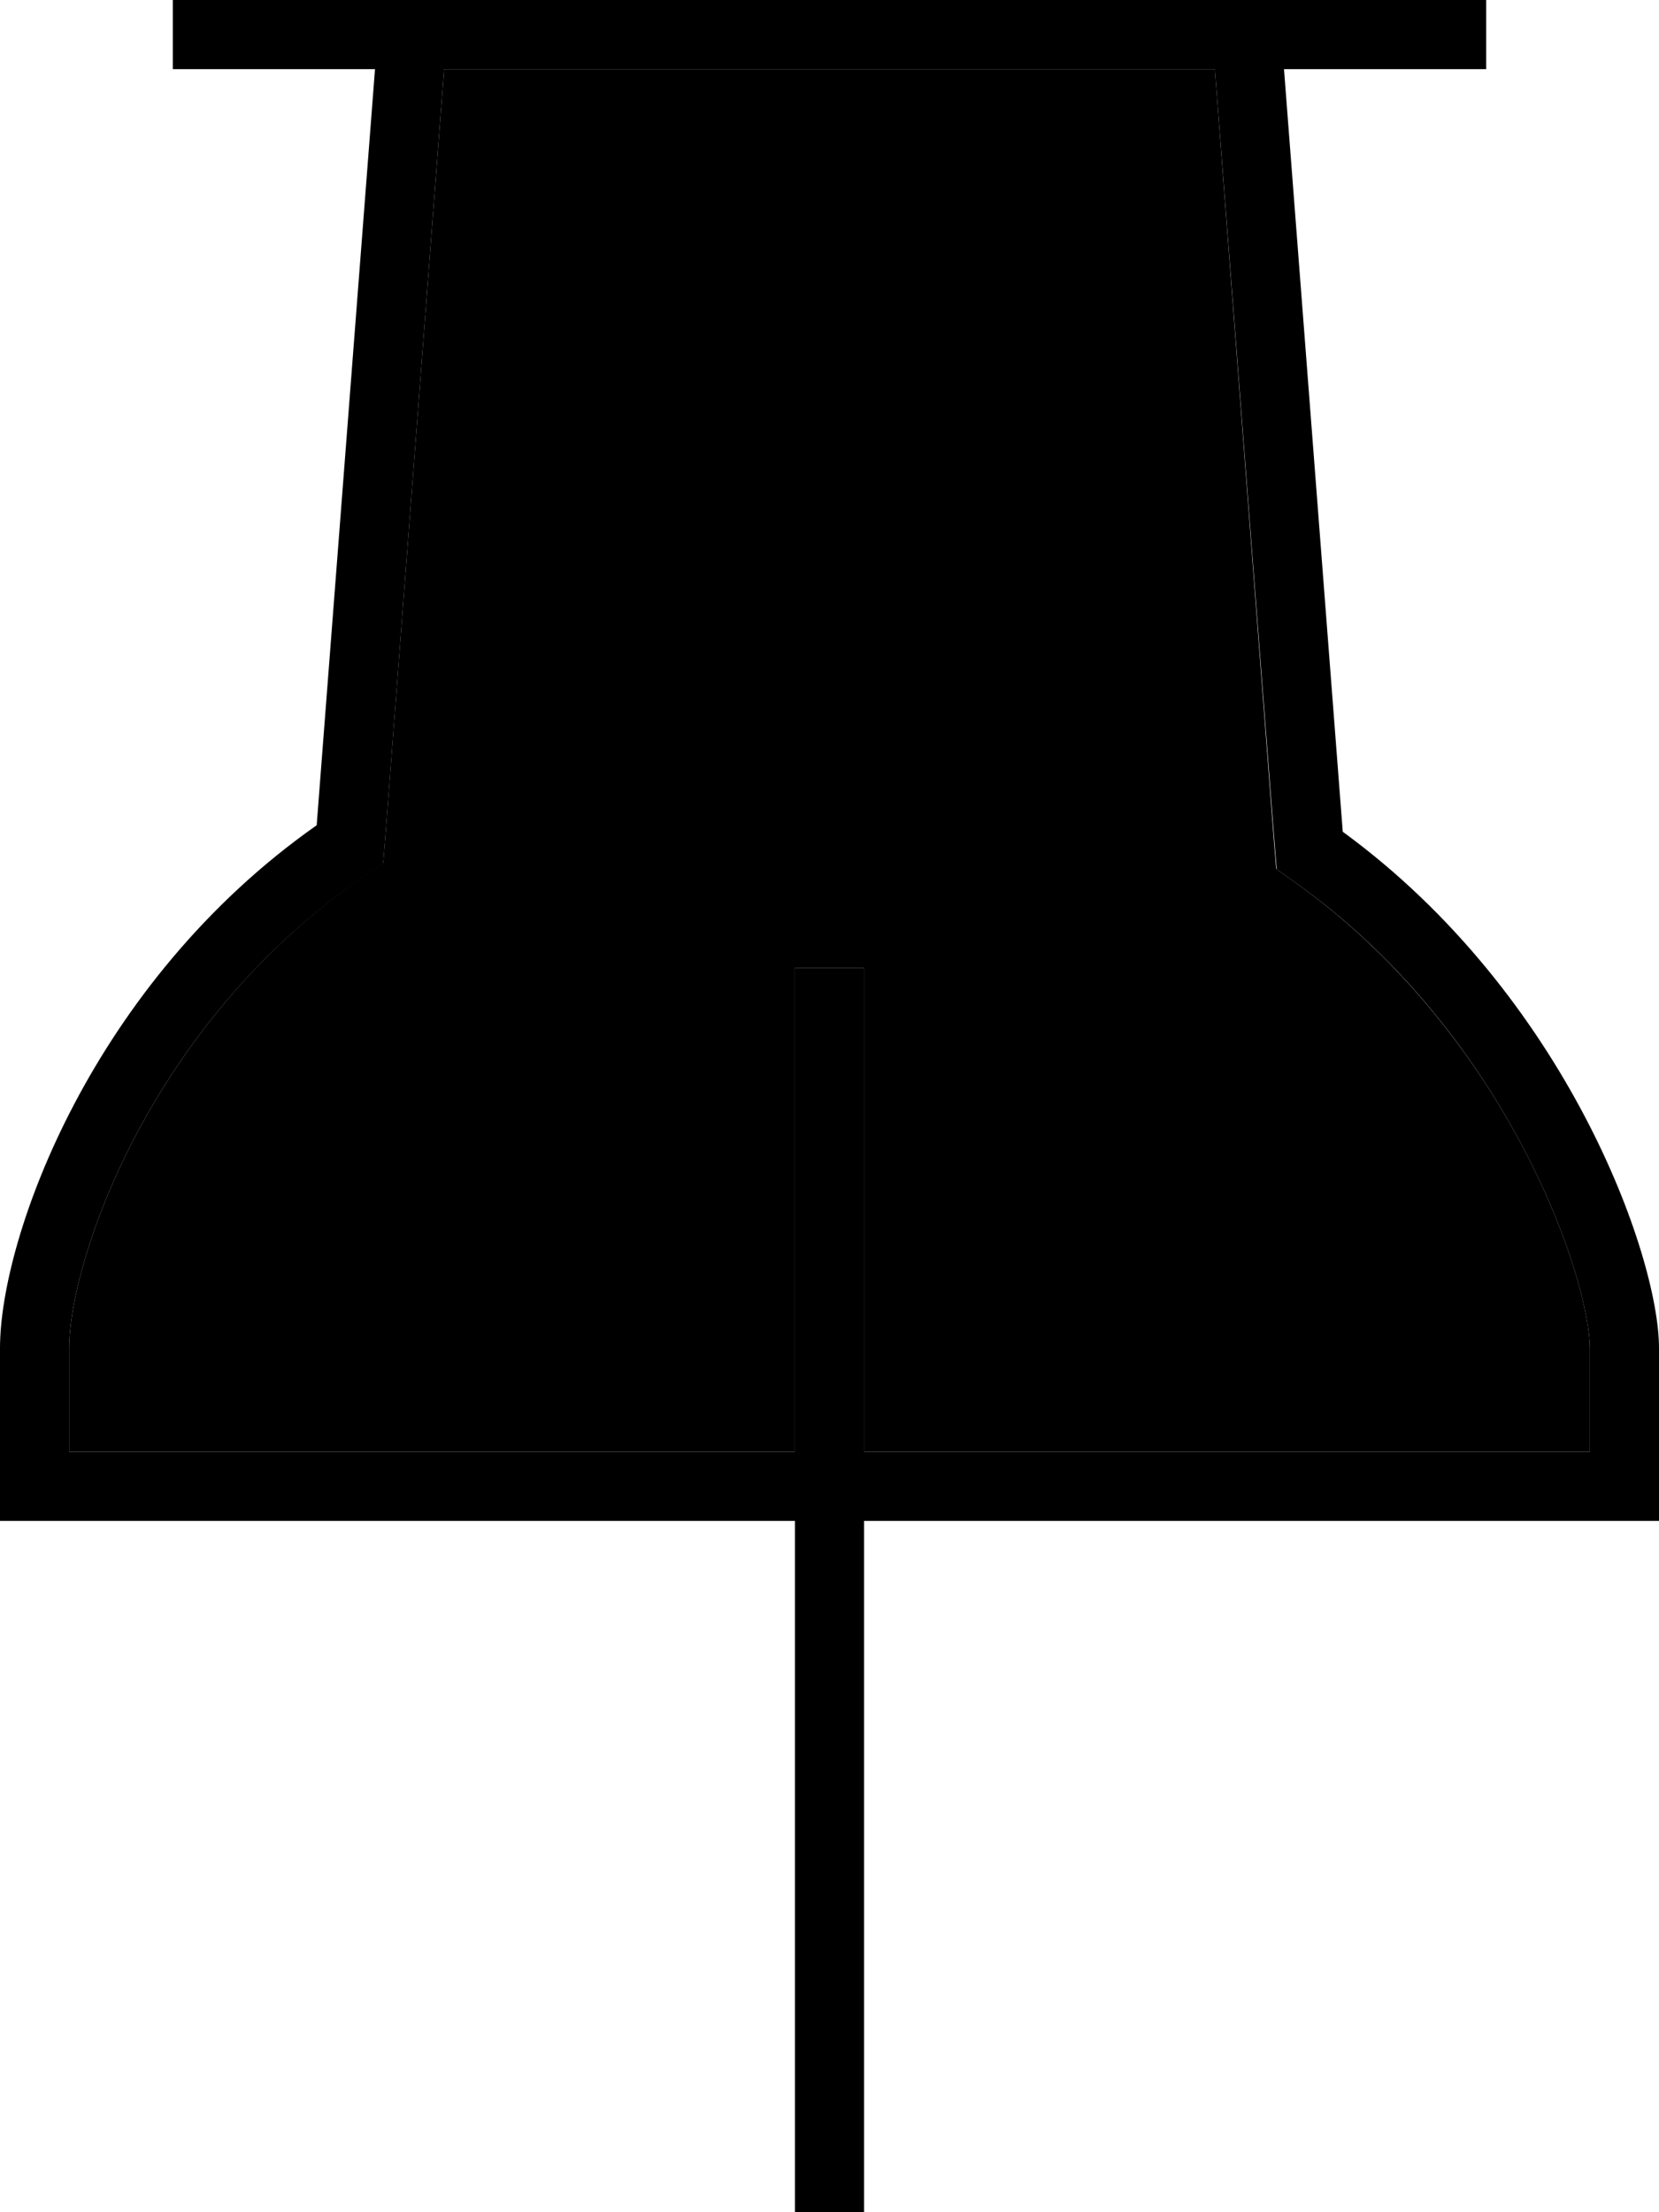 <svg xmlns="http://www.w3.org/2000/svg" viewBox="0 0 384 512"><path class="pr-icon-duotone-secondary" d="M16 312l0 24 168 0 0-104 0-8 16 0 0 8 0 104 168 0 0-24c0-7-4.1-24.8-15.3-46.1c-10.9-20.8-27.8-43.3-51.3-60.5l-6-4.3-.6-7.3L281.2 16 102.8 16 89.3 192.2l-.6 7.5-6.2 4.3C58.9 220.6 42.2 242.3 31.3 263C20.3 284 16 302.6 16 312z"/><path class="pr-icon-duotone-primary" d="M295.4 201.1l6 4.3c23.6 17.2 40.4 39.7 51.3 60.5C363.9 287.2 368 305 368 312l0 24-168 0 0-104 0-8-16 0 0 8 0 104L16 336l0-24s0 0 0 0c0-9.4 4.3-28 15.3-49c10.9-20.7 27.6-42.4 51.2-58.9l6.2-4.3 .6-7.5L102.8 16l178.4 0 13.7 177.7 .6 7.3zM200 352l168 0 16 0 0-16 0-24c0-21.3-21.3-81.6-73.2-119.5L297.2 16 336 16l8 0 0-16-8 0L296 0 88 0 48 0 40 0l0 16 8 0 38.8 0L73.3 191C21.3 227.5 0 286.4 0 312l0 24 0 16 16 0 168 0 0 152 0 8 16 0 0-8 0-152z"/></svg>